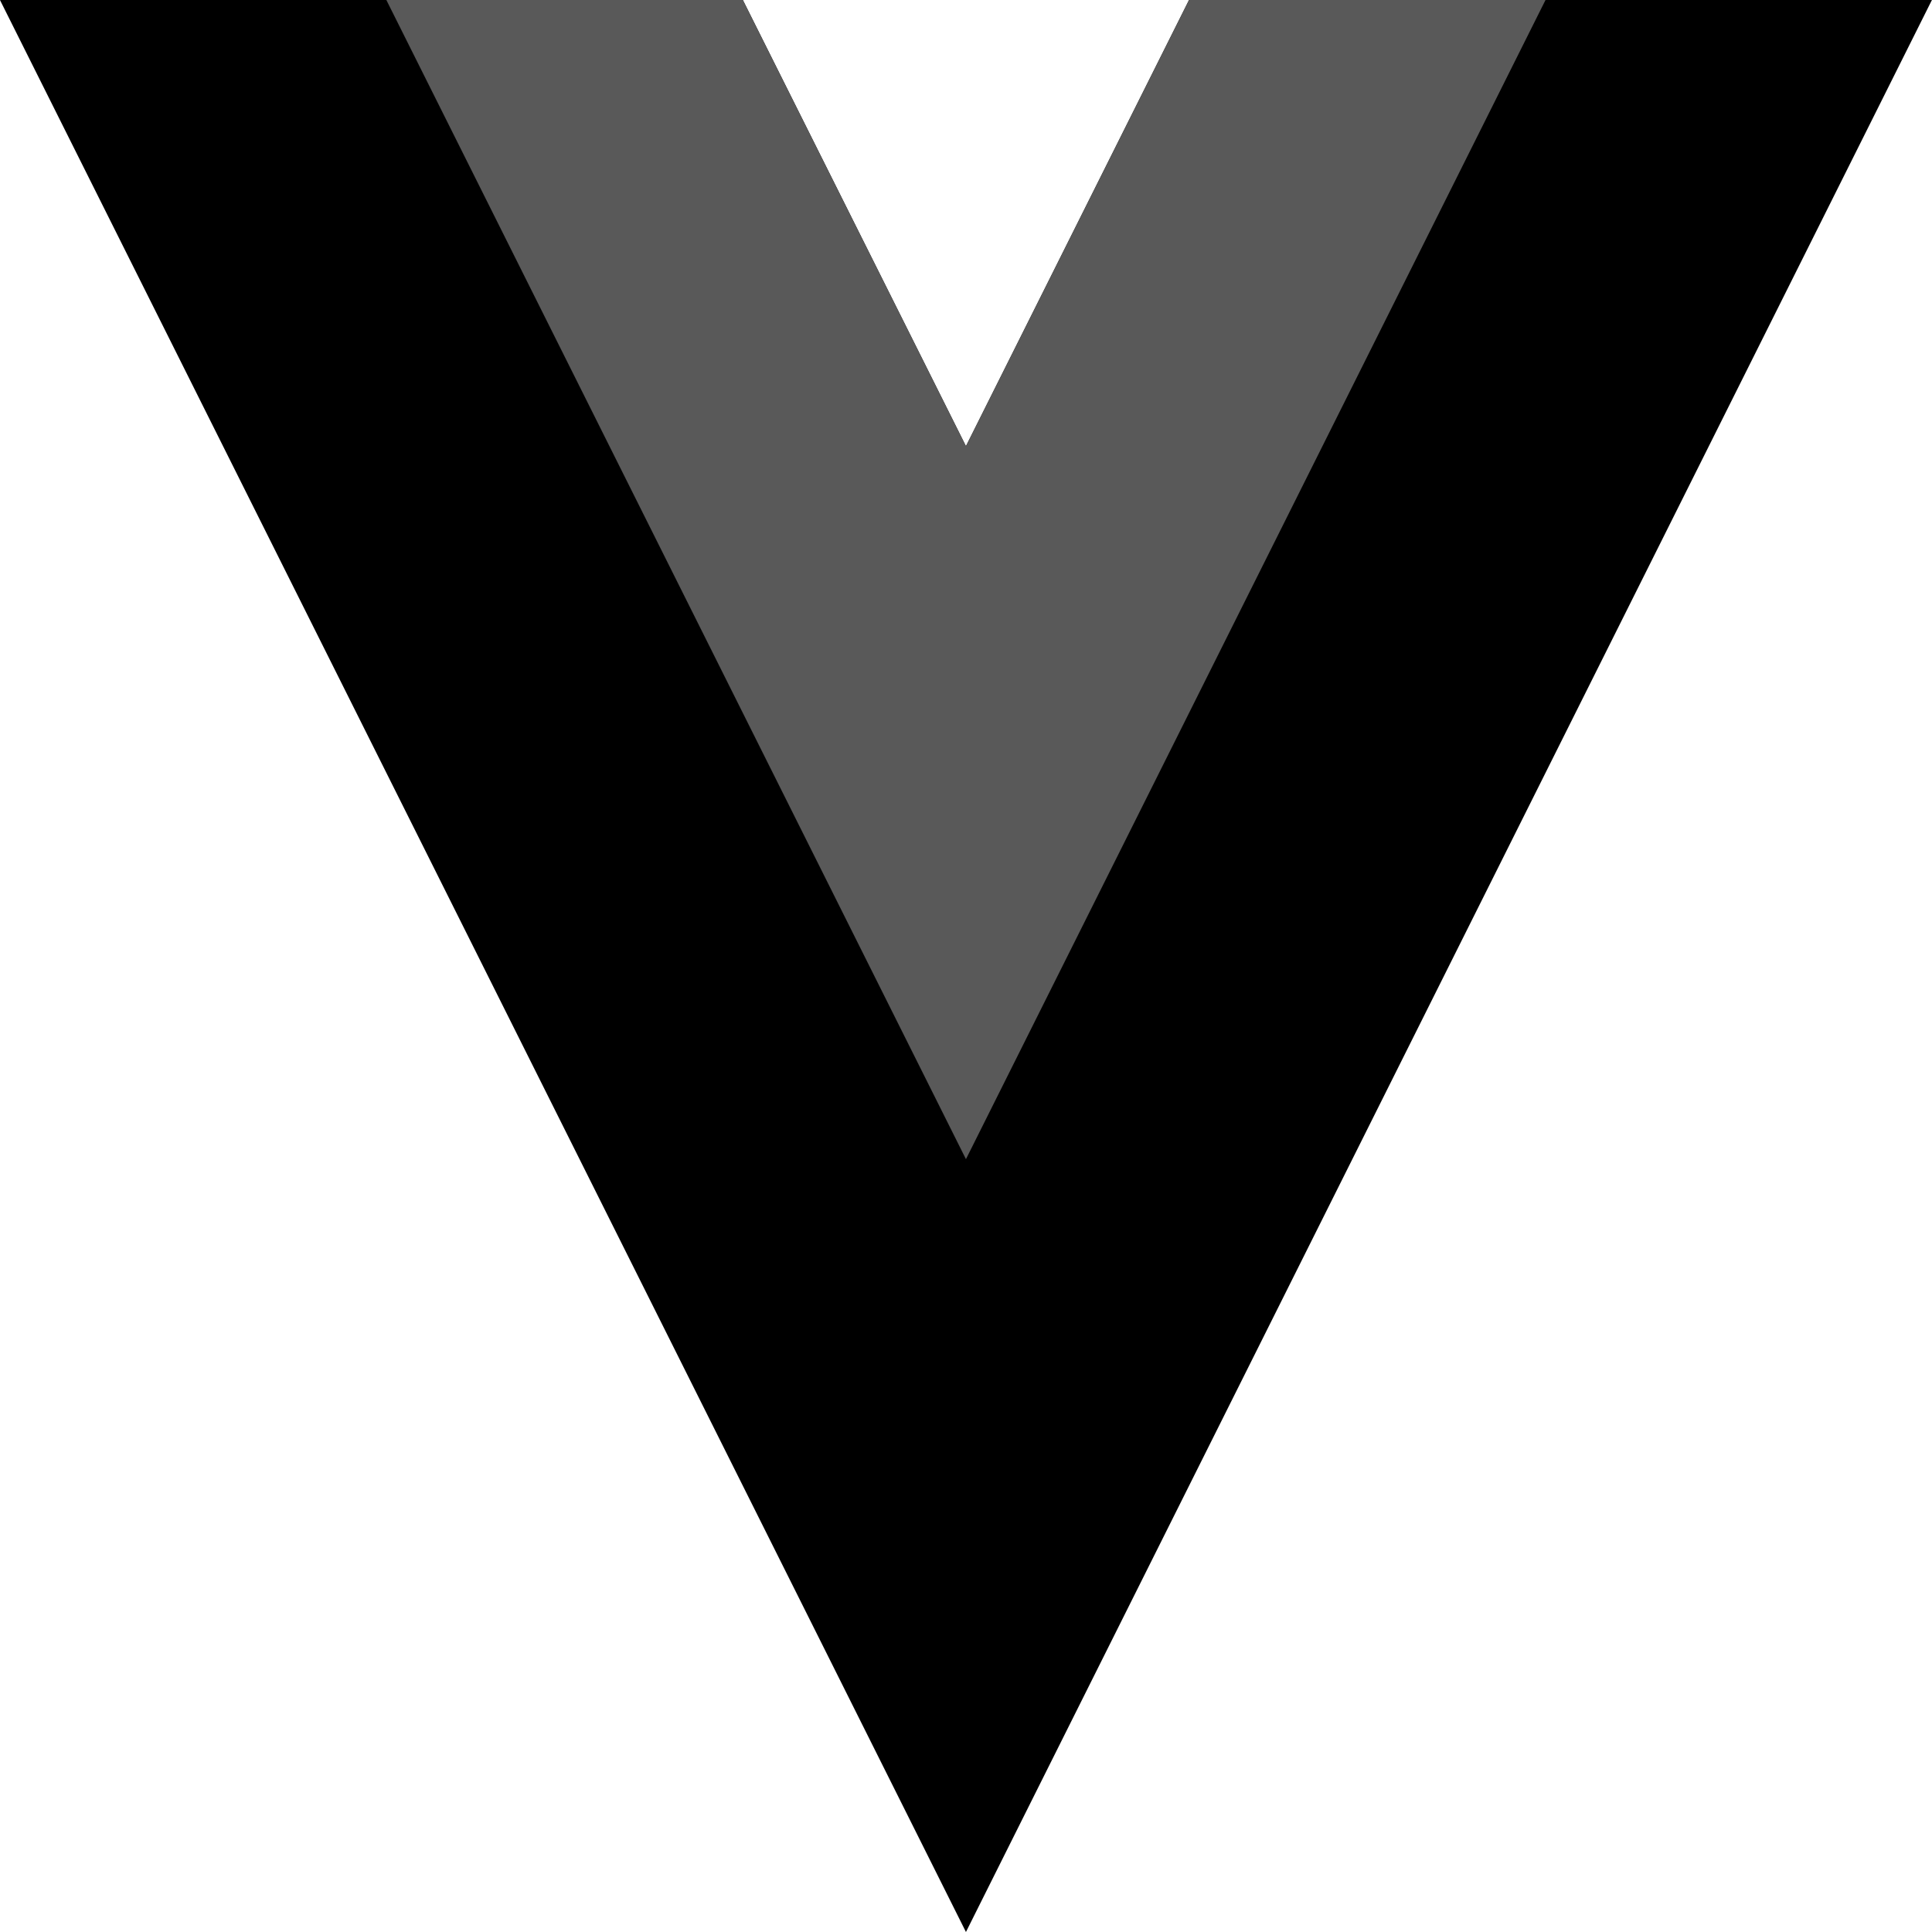 <svg viewBox="0 0 75 75" fill="none" xmlns="http://www.w3.org/2000/svg">
<g clip-path="url(#clip0)">
<path d="M46.158 0L37.498 17.32L28.838 0H-0.001L37.498 75L74.997 0H46.158Z" fill="black"/>
<path d="M46.157 0L37.498 17.32L28.837 0H14.998L37.498 44.999L59.997 0H46.157Z" fill="#595959"/>
</g>
<defs>
<clipPath id="clip0">
<rect width="75" height="75" fill="white"/>
</clipPath>
</defs>
</svg>
